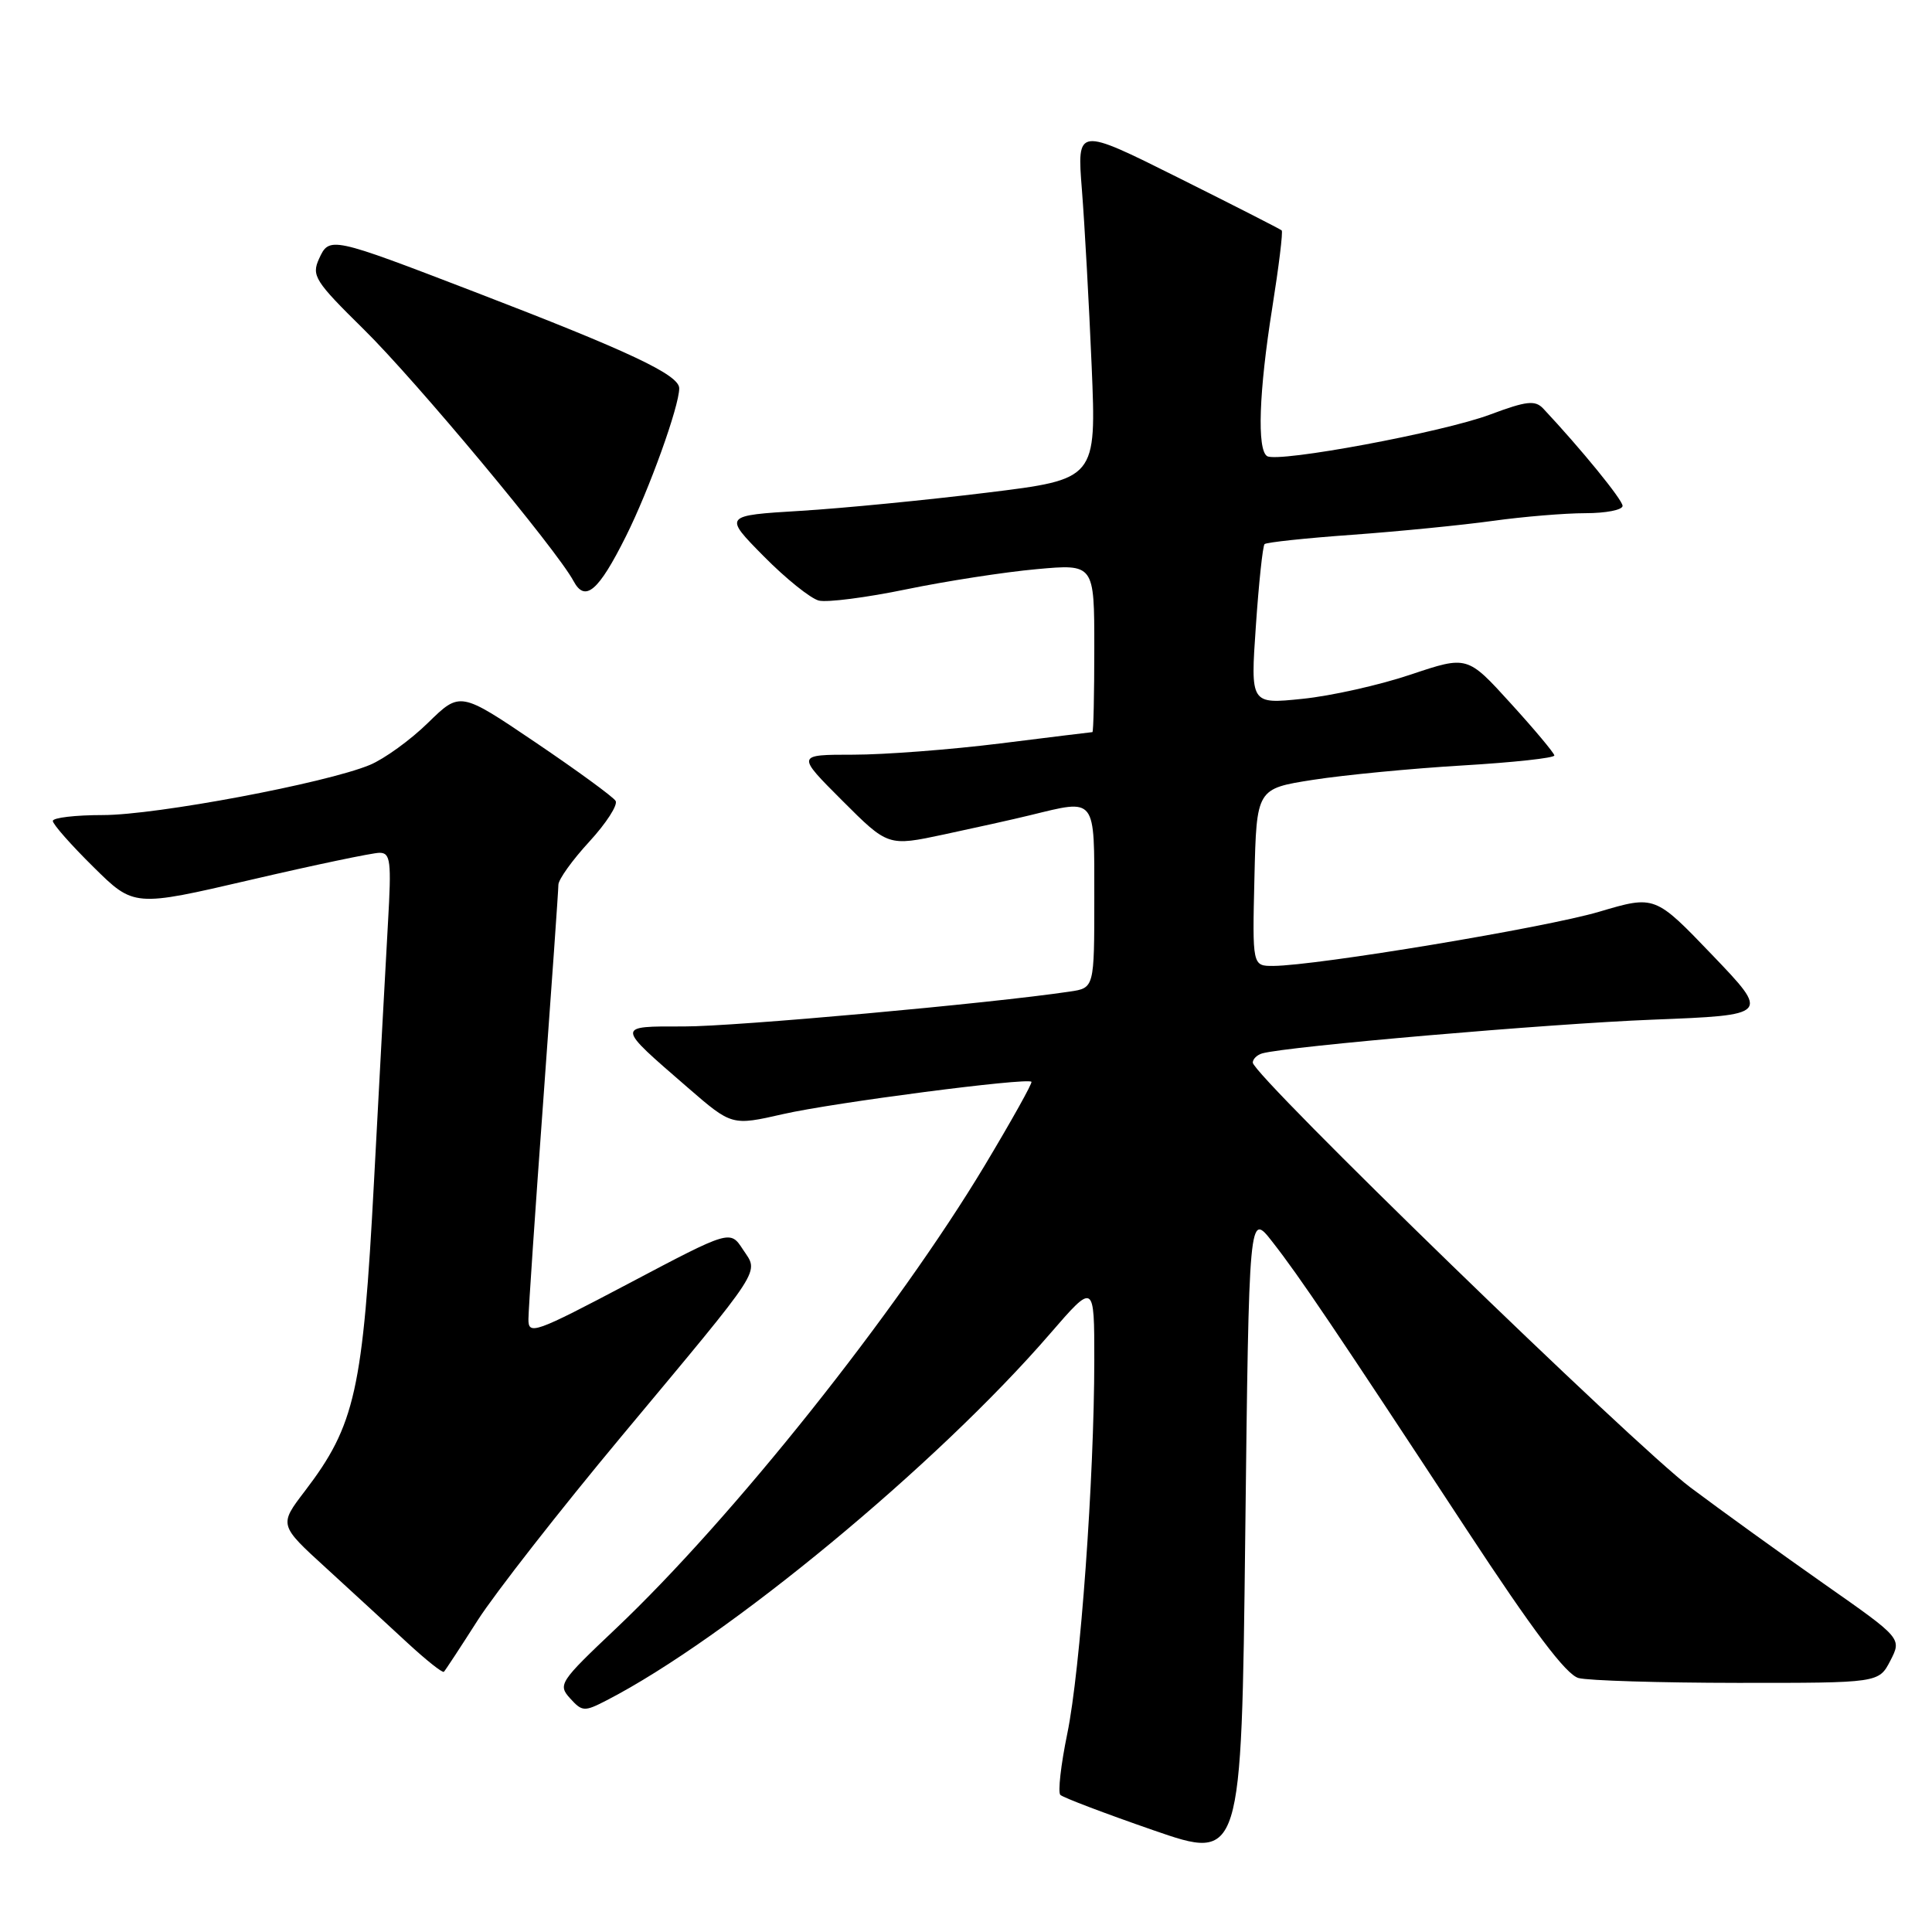 <?xml version="1.0" encoding="UTF-8" standalone="no"?>
<!DOCTYPE svg PUBLIC "-//W3C//DTD SVG 1.1//EN" "http://www.w3.org/Graphics/SVG/1.1/DTD/svg11.dtd" >
<svg xmlns="http://www.w3.org/2000/svg" xmlns:xlink="http://www.w3.org/1999/xlink" version="1.1" viewBox="0 0 256 256">
 <g >
 <path fill="currentColor"
d=" M 168.59 164.54 C 172.18 169.12 176.94 176.19 194.29 202.61 C 203.14 216.09 207.52 221.91 209.17 222.35 C 210.45 222.69 219.93 222.98 230.22 222.99 C 248.95 223.00 248.95 223.00 250.48 220.05 C 252.00 217.09 252.00 217.09 241.75 209.91 C 236.11 205.95 228.13 200.20 224.01 197.11 C 216.55 191.53 166.00 142.46 166.00 140.80 C 166.00 140.33 166.56 139.78 167.25 139.58 C 170.52 138.65 205.21 135.65 219.00 135.11 C 234.50 134.50 234.50 134.50 226.90 126.56 C 219.29 118.62 219.29 118.62 211.90 120.81 C 204.79 122.92 174.48 127.95 168.72 127.99 C 165.94 128.00 165.94 128.00 166.22 116.25 C 166.50 104.50 166.50 104.50 174.00 103.33 C 178.12 102.69 187.01 101.83 193.75 101.43 C 200.49 101.03 205.98 100.44 205.96 100.10 C 205.93 99.77 203.33 96.66 200.17 93.19 C 194.43 86.87 194.43 86.87 186.94 89.38 C 182.82 90.77 176.36 92.22 172.57 92.60 C 165.69 93.31 165.69 93.31 166.41 82.93 C 166.80 77.22 167.32 72.35 167.56 72.10 C 167.80 71.86 173.05 71.30 179.22 70.86 C 185.40 70.41 193.76 69.58 197.80 69.02 C 201.84 68.46 207.36 68.00 210.07 68.00 C 212.78 68.00 215.00 67.57 215.00 67.03 C 215.00 66.23 209.48 59.46 204.49 54.14 C 203.41 53.00 202.29 53.12 197.45 54.93 C 191.19 57.28 169.37 61.34 167.90 60.44 C 166.55 59.60 166.81 51.92 168.58 40.79 C 169.45 35.31 170.02 30.70 169.83 30.53 C 169.65 30.36 163.47 27.21 156.10 23.53 C 142.70 16.84 142.70 16.84 143.36 25.17 C 143.72 29.75 144.30 40.25 144.65 48.50 C 145.28 63.50 145.28 63.50 130.77 65.28 C 122.80 66.26 111.68 67.35 106.07 67.69 C 95.87 68.31 95.87 68.31 101.19 73.70 C 104.11 76.66 107.40 79.30 108.50 79.58 C 109.60 79.85 114.81 79.18 120.08 78.09 C 125.36 77.00 133.12 75.80 137.33 75.42 C 145.00 74.72 145.00 74.72 145.00 85.86 C 145.00 91.99 144.89 97.00 144.75 97.01 C 144.61 97.01 139.12 97.69 132.54 98.51 C 125.96 99.33 117.19 100.00 113.05 100.00 C 105.52 100.00 105.52 100.00 111.59 106.07 C 117.67 112.15 117.67 112.15 125.08 110.57 C 129.16 109.70 134.30 108.56 136.50 108.02 C 145.32 105.87 145.00 105.46 145.00 118.95 C 145.00 130.91 145.00 130.91 141.75 131.39 C 131.24 132.96 97.29 136.03 90.63 136.01 C 81.56 136.00 81.55 135.81 91.13 144.11 C 96.97 149.17 96.97 149.17 103.78 147.62 C 110.44 146.10 136.10 142.77 136.67 143.34 C 136.83 143.50 134.04 148.49 130.48 154.43 C 118.77 173.92 97.06 201.17 81.57 215.83 C 74.15 222.85 73.90 223.23 75.54 225.04 C 77.14 226.81 77.43 226.83 80.37 225.31 C 96.29 217.11 124.14 194.09 139.14 176.72 C 145.00 169.95 145.00 169.95 145.00 180.22 C 144.99 195.88 143.15 221.35 141.42 229.72 C 140.57 233.84 140.16 237.49 140.50 237.83 C 140.84 238.18 146.38 240.28 152.81 242.51 C 164.50 246.56 164.50 246.56 165.00 203.57 C 165.50 160.58 165.50 160.58 168.59 164.54 Z  M 63.32 214.66 C 65.62 211.08 74.18 200.12 82.35 190.32 C 101.44 167.42 100.56 168.78 98.44 165.56 C 96.75 162.97 96.75 162.97 83.38 170.03 C 70.83 176.65 70.00 176.95 70.02 174.79 C 70.03 173.53 70.92 160.35 72.01 145.50 C 73.09 130.65 73.99 117.93 73.99 117.23 C 74.00 116.53 75.84 113.96 78.09 111.52 C 80.33 109.08 81.90 106.65 81.57 106.12 C 81.24 105.58 76.47 102.10 70.97 98.38 C 60.97 91.62 60.97 91.62 56.73 95.76 C 54.41 98.04 50.92 100.56 49.00 101.36 C 43.16 103.78 20.70 108.00 13.64 108.00 C 9.99 108.00 7.00 108.35 7.00 108.78 C 7.00 109.22 9.42 111.96 12.37 114.87 C 17.74 120.18 17.74 120.18 33.19 116.59 C 41.68 114.61 49.38 113.00 50.29 113.00 C 51.75 113.00 51.88 114.09 51.41 122.25 C 51.12 127.34 50.29 142.75 49.56 156.50 C 48.09 184.25 47.07 188.83 40.40 197.57 C 36.96 202.07 36.96 202.07 43.22 207.78 C 46.66 210.93 51.50 215.38 53.98 217.68 C 56.46 219.97 58.63 221.70 58.82 221.52 C 59.00 221.34 61.03 218.25 63.32 214.66 Z  M 82.94 71.06 C 86.02 64.90 90.00 53.84 90.00 51.45 C 90.00 49.67 83.43 46.57 62.87 38.67 C 43.80 31.34 43.64 31.30 42.27 34.30 C 41.26 36.53 41.73 37.27 48.17 43.61 C 55.07 50.39 73.77 72.83 76.00 77.00 C 77.53 79.86 79.30 78.35 82.94 71.06 Z "/>
</g>
</svg>